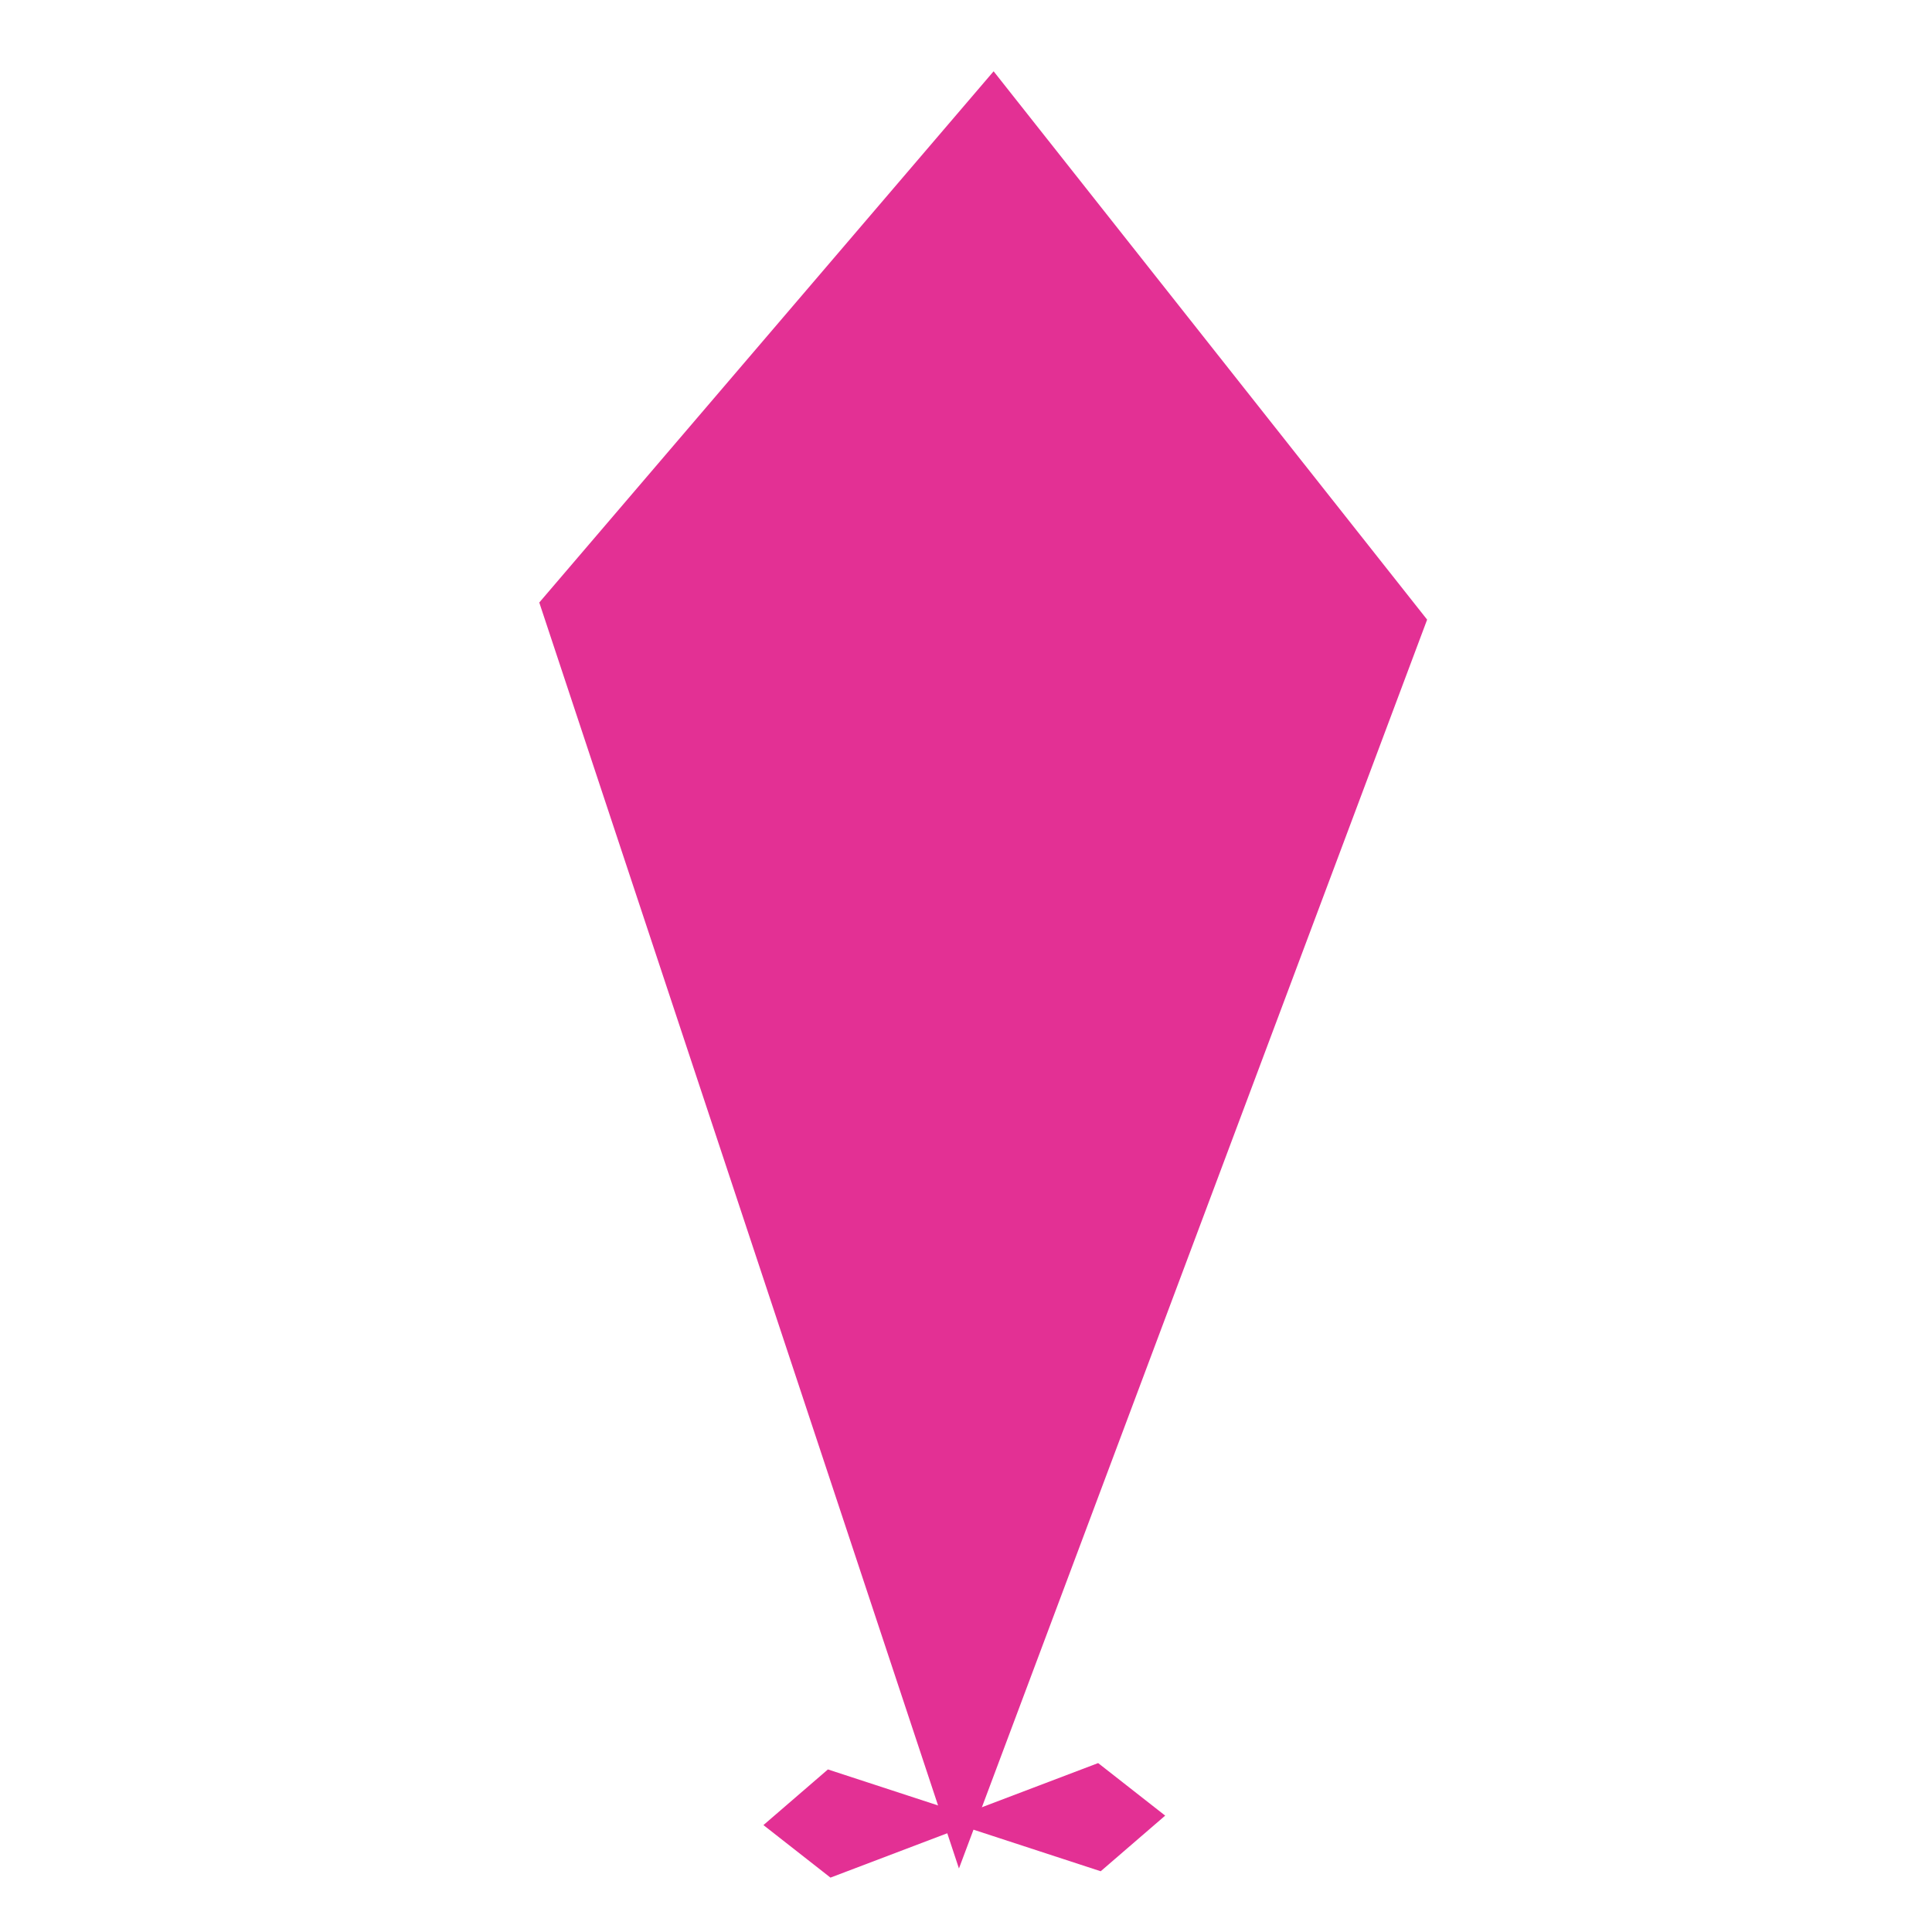 <?xml version="1.0" encoding="utf-8"?>
<!-- Generator: Adobe Illustrator 18.1.1, SVG Export Plug-In . SVG Version: 6.00 Build 0)  -->
<!DOCTYPE svg PUBLIC "-//W3C//DTD SVG 1.1//EN" "http://www.w3.org/Graphics/SVG/1.1/DTD/svg11.dtd">
<svg version="1.1" id="Calque_1" xmlns="http://www.w3.org/2000/svg" xmlns:xlink="http://www.w3.org/1999/xlink" x="0px" y="0px"
	 viewBox="0 0 100 100" enable-background="new 0 0 100 100" xml:space="preserve">
<polygon fill="#E33094" points="27.913,31.186 51.429,3.69 73.868,32.072 49.635,96.712 "/>
<polygon fill="#E33094" points="60.31,93.976 56.84,91.257 49.904,93.891 42.853,91.586 39.515,94.466 42.985,97.185 
	49.92,94.551 56.972,96.856 "/>
</svg>
